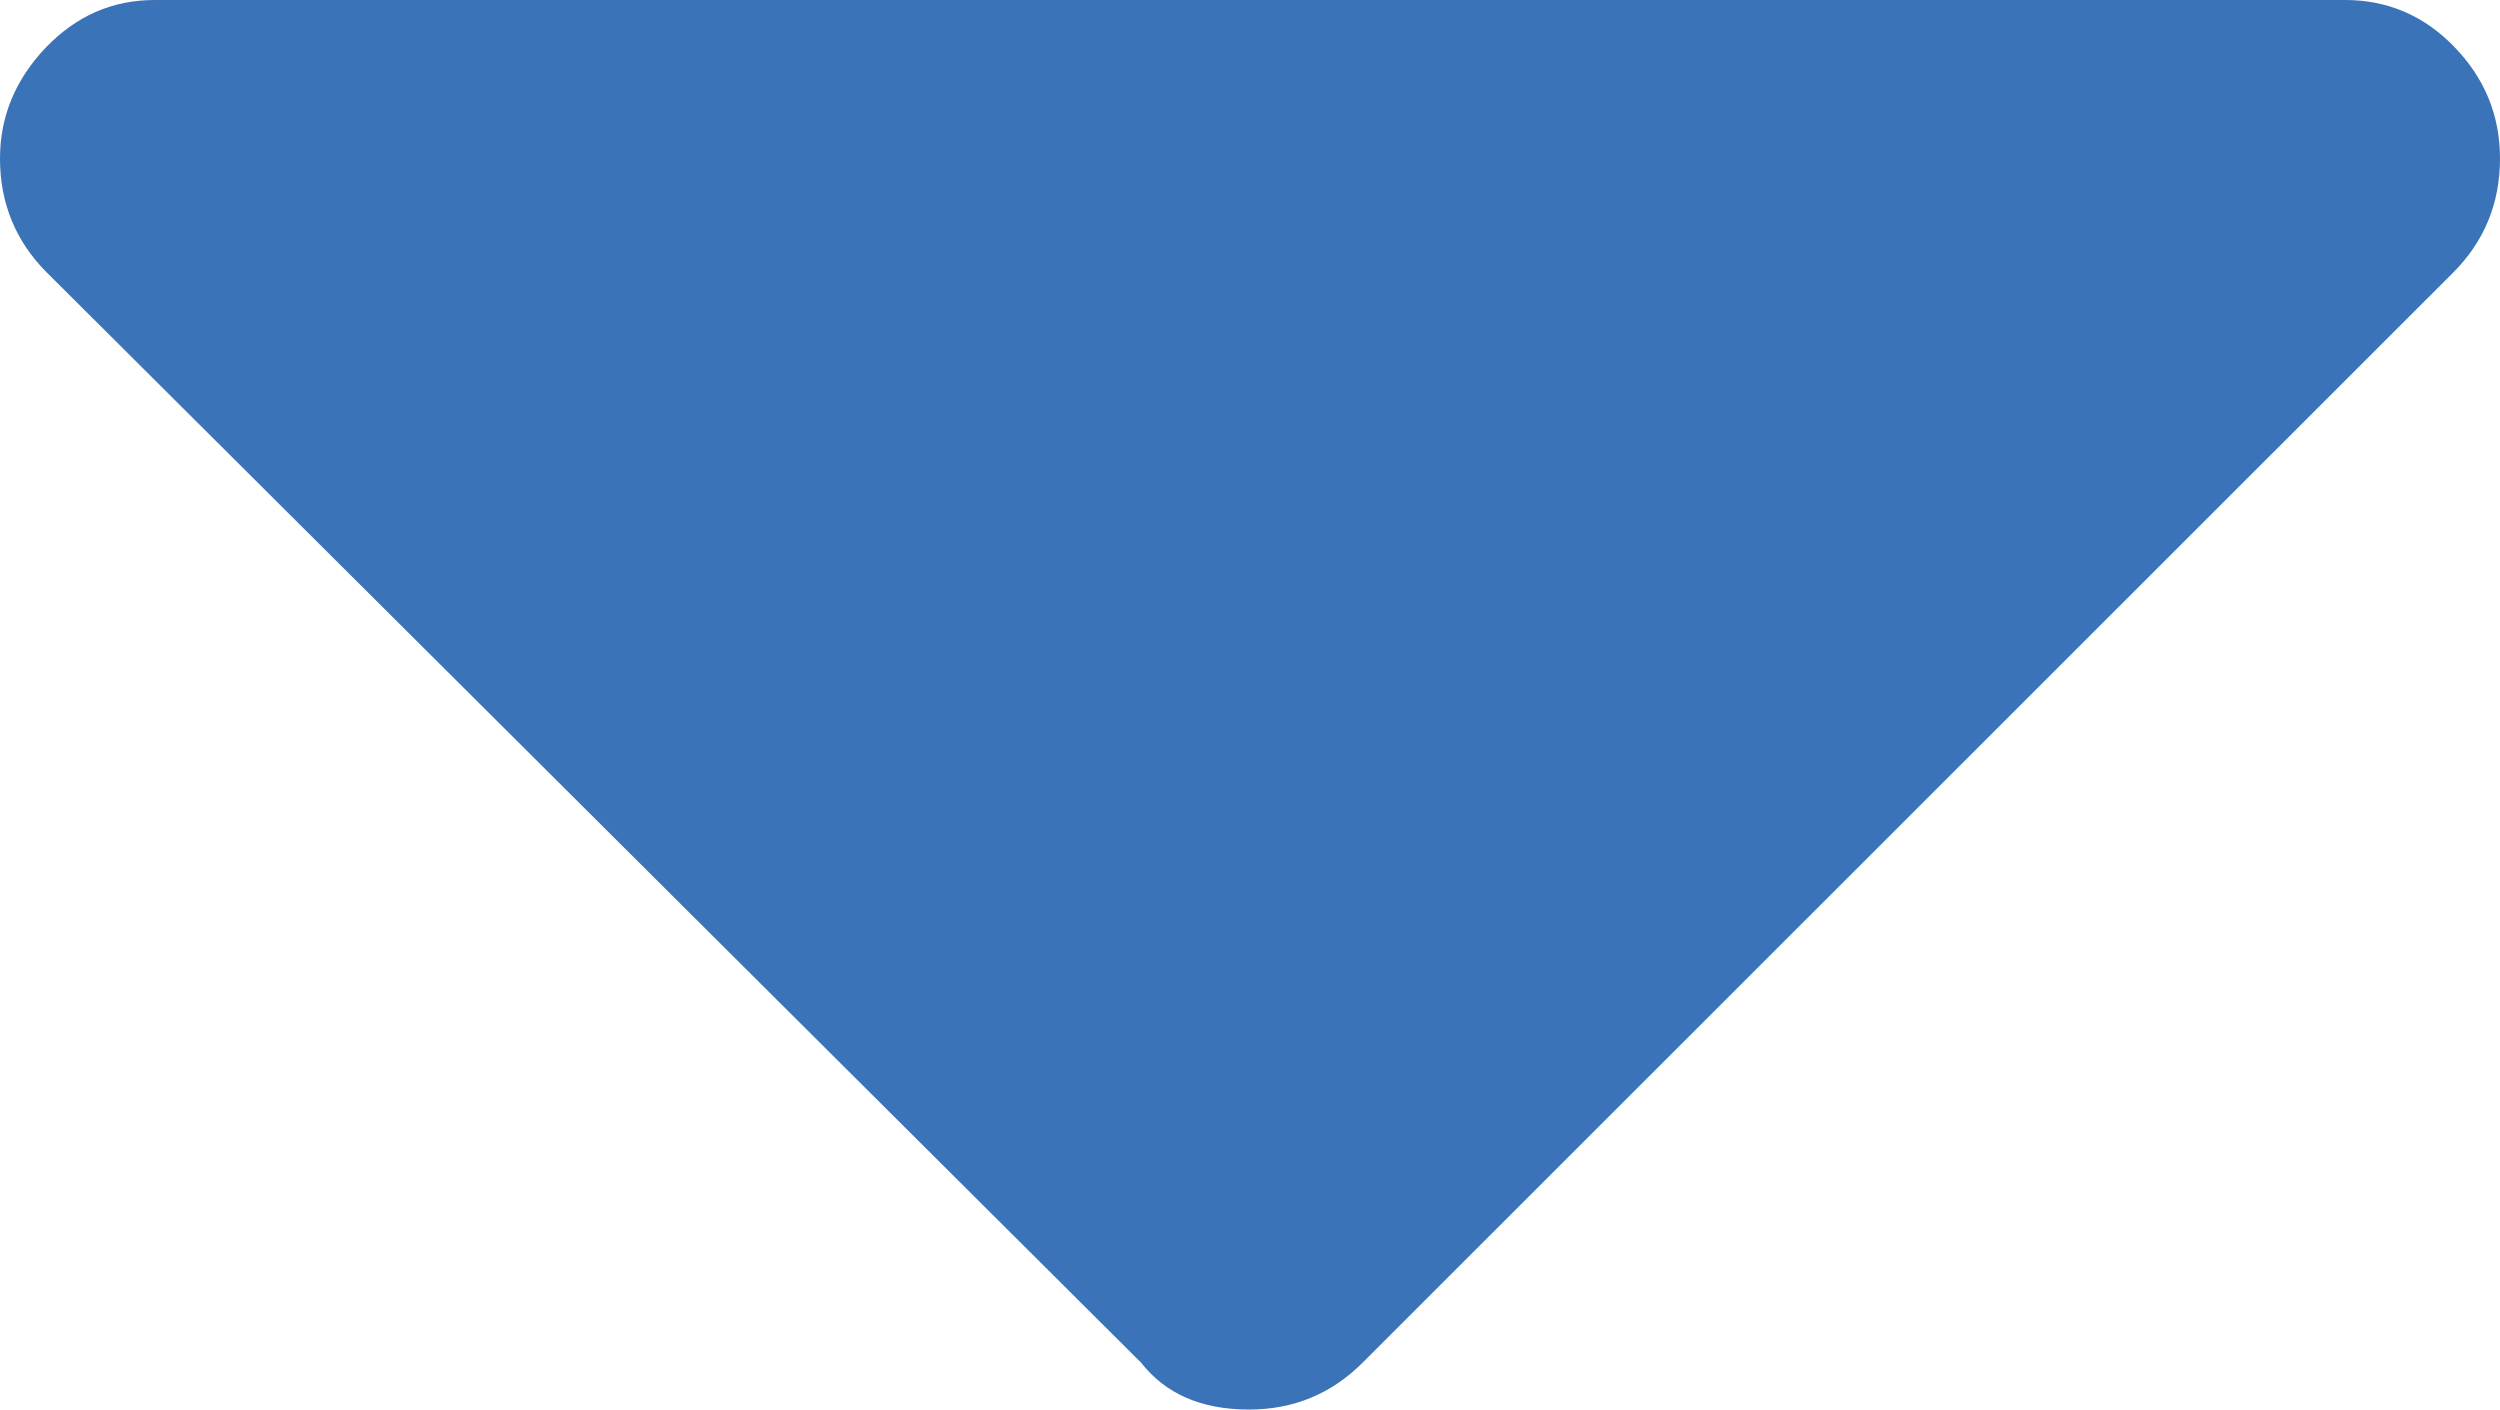 <svg xmlns="http://www.w3.org/2000/svg" width="58.838" height="33.174" viewBox="0 0 58.838 33.174" enable-background="new 0 0 58.838 33.174"><path d="M55.195 0c.986 0 1.846 .361 2.559 1.094 .723 .742 1.084 1.621 1.084 2.637 0 1.055-.371 1.953-1.104 2.686l-25.664 25.653c-.732 .732-1.621 1.104-2.676 1.104-1.123 0-1.963-.371-2.539-1.104l-25.751-25.654c-.733-.732-1.104-1.631-1.104-2.686 0-.986 .361-1.855 1.074-2.607 .723-.752 1.572-1.123 2.569-1.123h51.552z" fill="#3b73b9"/></svg>